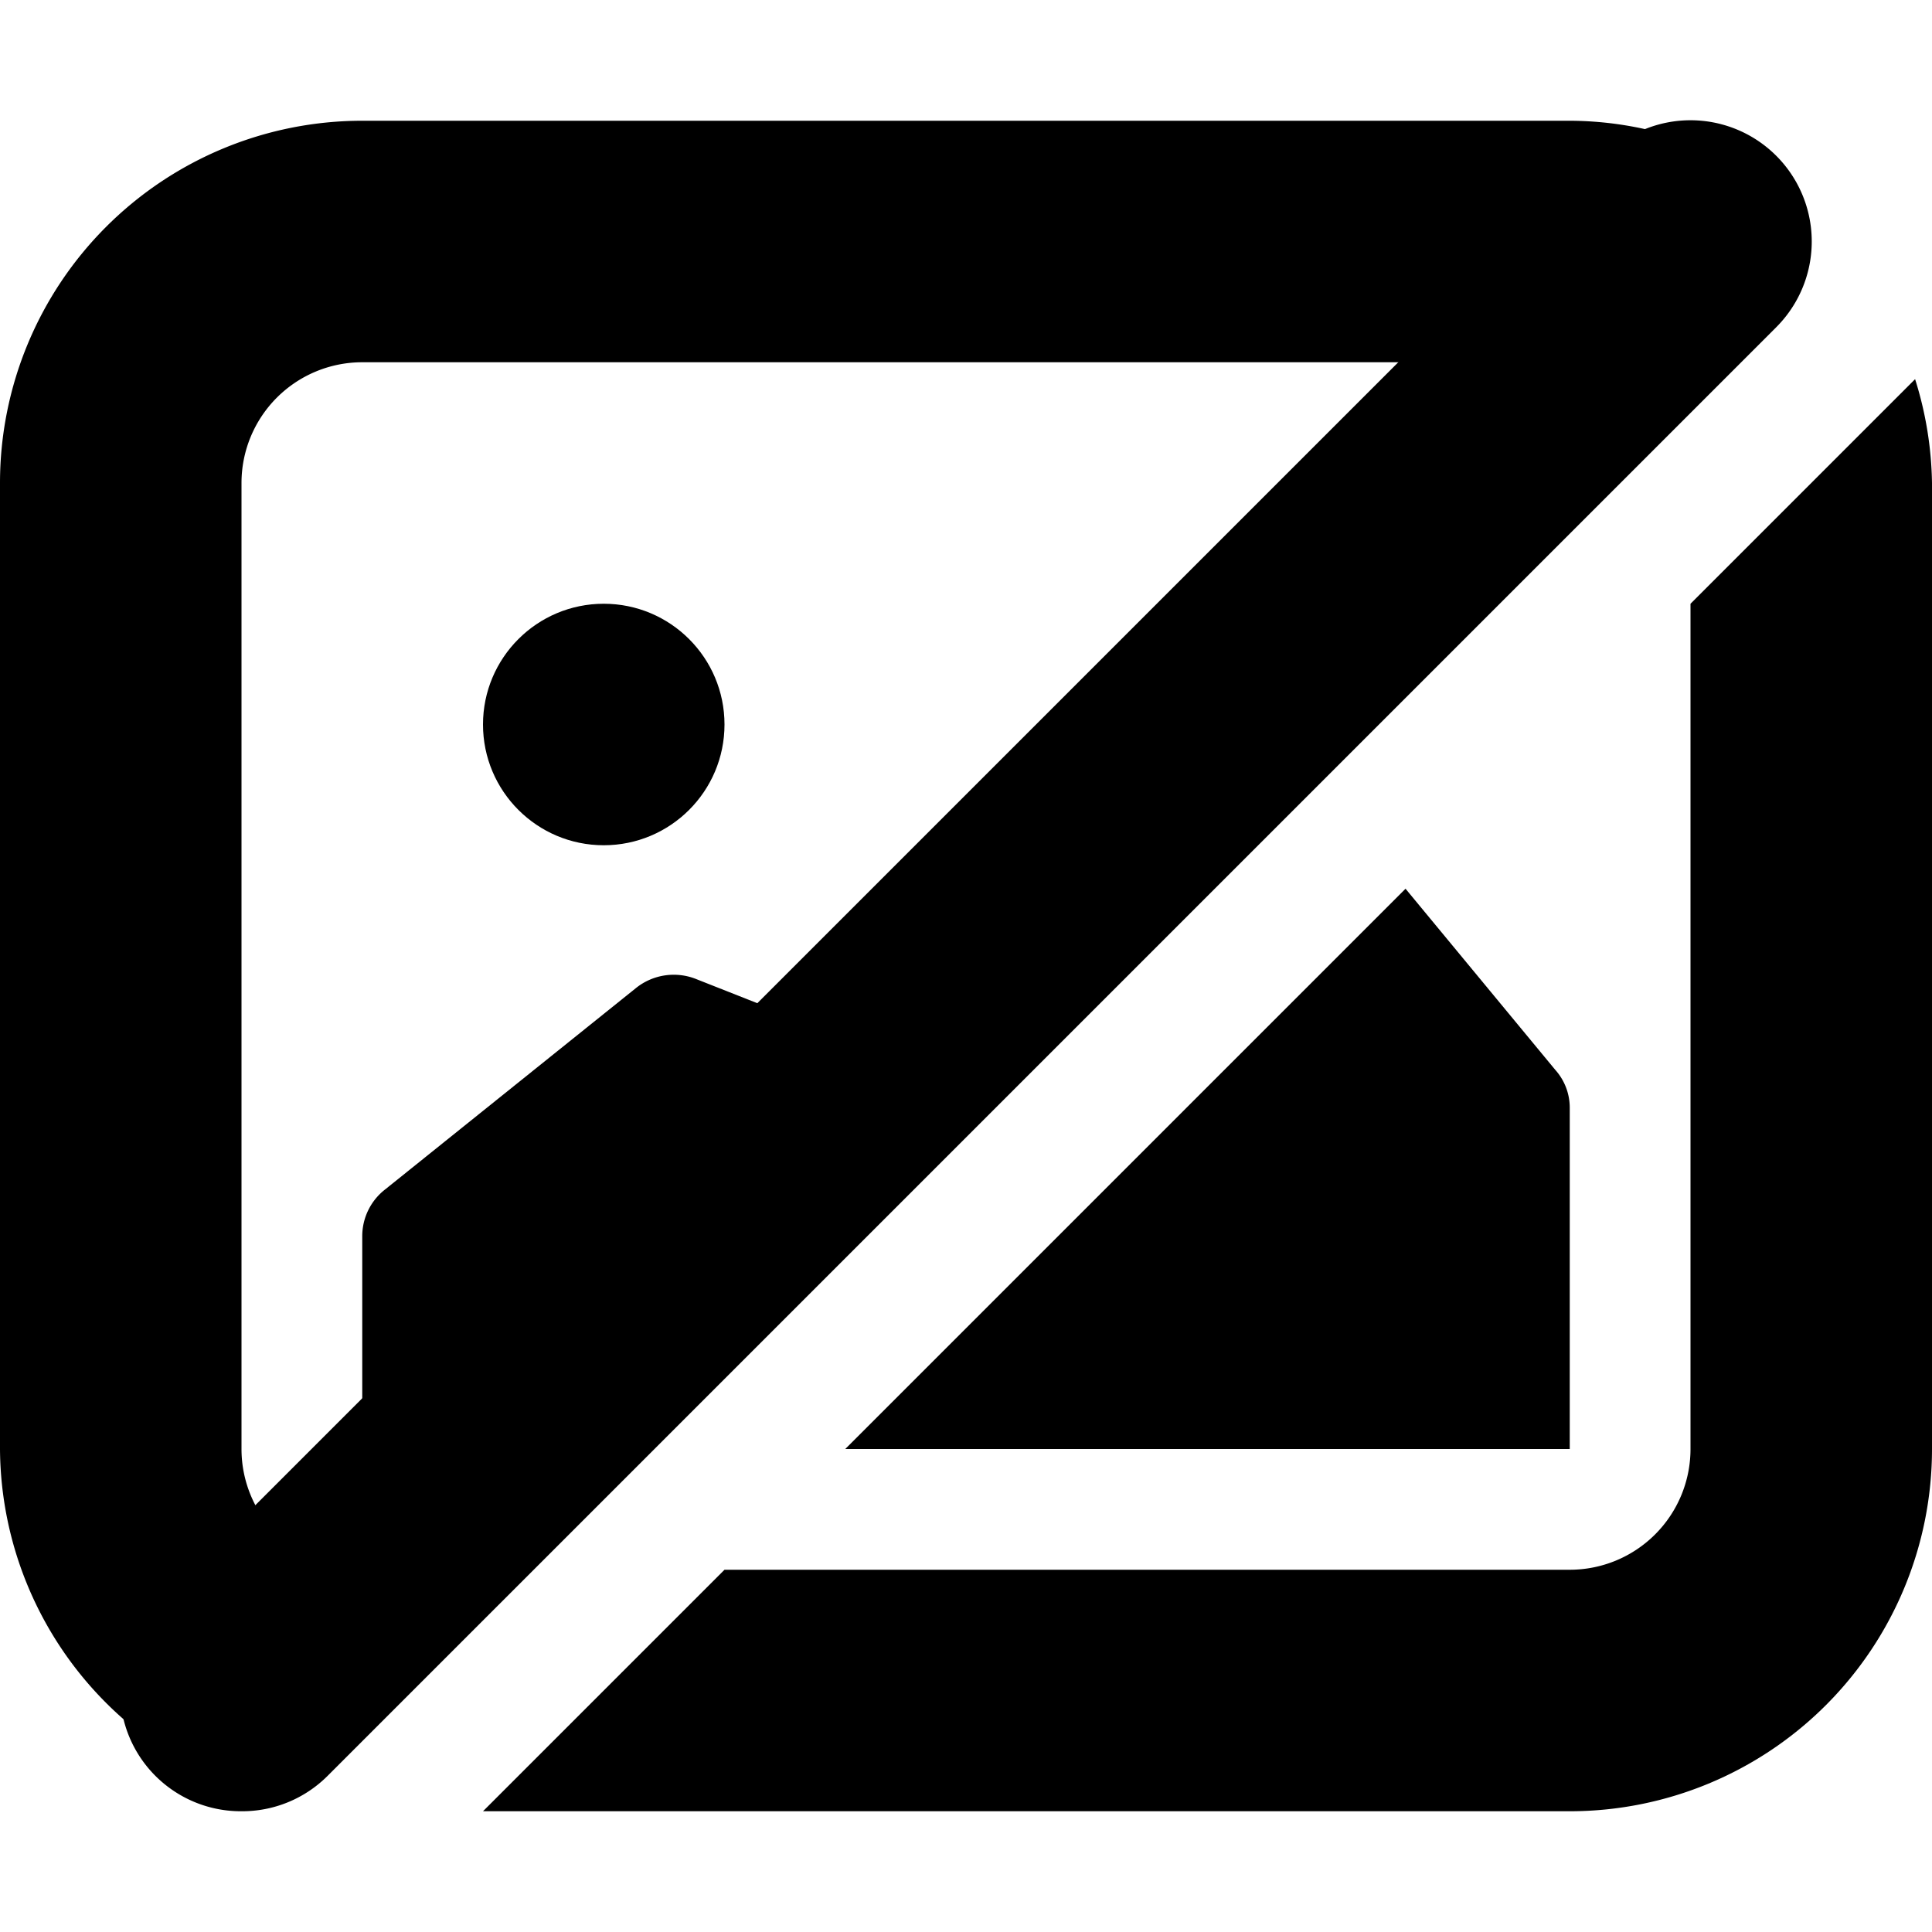 <!-- This Source Code Form is subject to the terms of the Mozilla Public
   - License, v. 2.0. If a copy of the MPL was not distributed with this
   - file, You can obtain one at http://mozilla.org/MPL/2.0/. -->
<svg data-name="Flat (For Export)" xmlns="http://www.w3.org/2000/svg" viewBox="0 0 16 16">
  <path fill="context-fill" d="M2 15a1 1 0 0 1-.71-.29 1 1 0 0 1 0-1.42l12-12a1 1 0 1 1 1.42 1.42l-12 12A1 1 0 0 1 2 15z"/>
  <path fill="context-fill" d="M14 5v7a1 1 0 0 1-1 1H6l-2 2h9a3 3 0 0 0 3-3V4a3 3 0 0 0-.14-.86z"/>
  <path fill="context-fill" d="M3 13a1 1 0 0 1-1-1V4a1 1 0 0 1 1-1h10l1.55-1.55A2.93 2.93 0 0 0 13 1H3a3 3 0 0 0-3 3v8a3 3 0 0 0 1.45 2.55z"/>
  <path fill="context-fill" d="M11.64 7.36L7 12h6V9.18a.47.47 0 0 0-.12-.32z"/>
  <path fill="context-fill" d="M7.29 8.71l-1.52-.6a.5.5 0 0 0-.5.07L3.19 9.85a.49.49 0 0 0-.19.39V12h1z"/>
  <circle fill="context-fill" cx="5" cy="6" r="1"/>
</svg>
